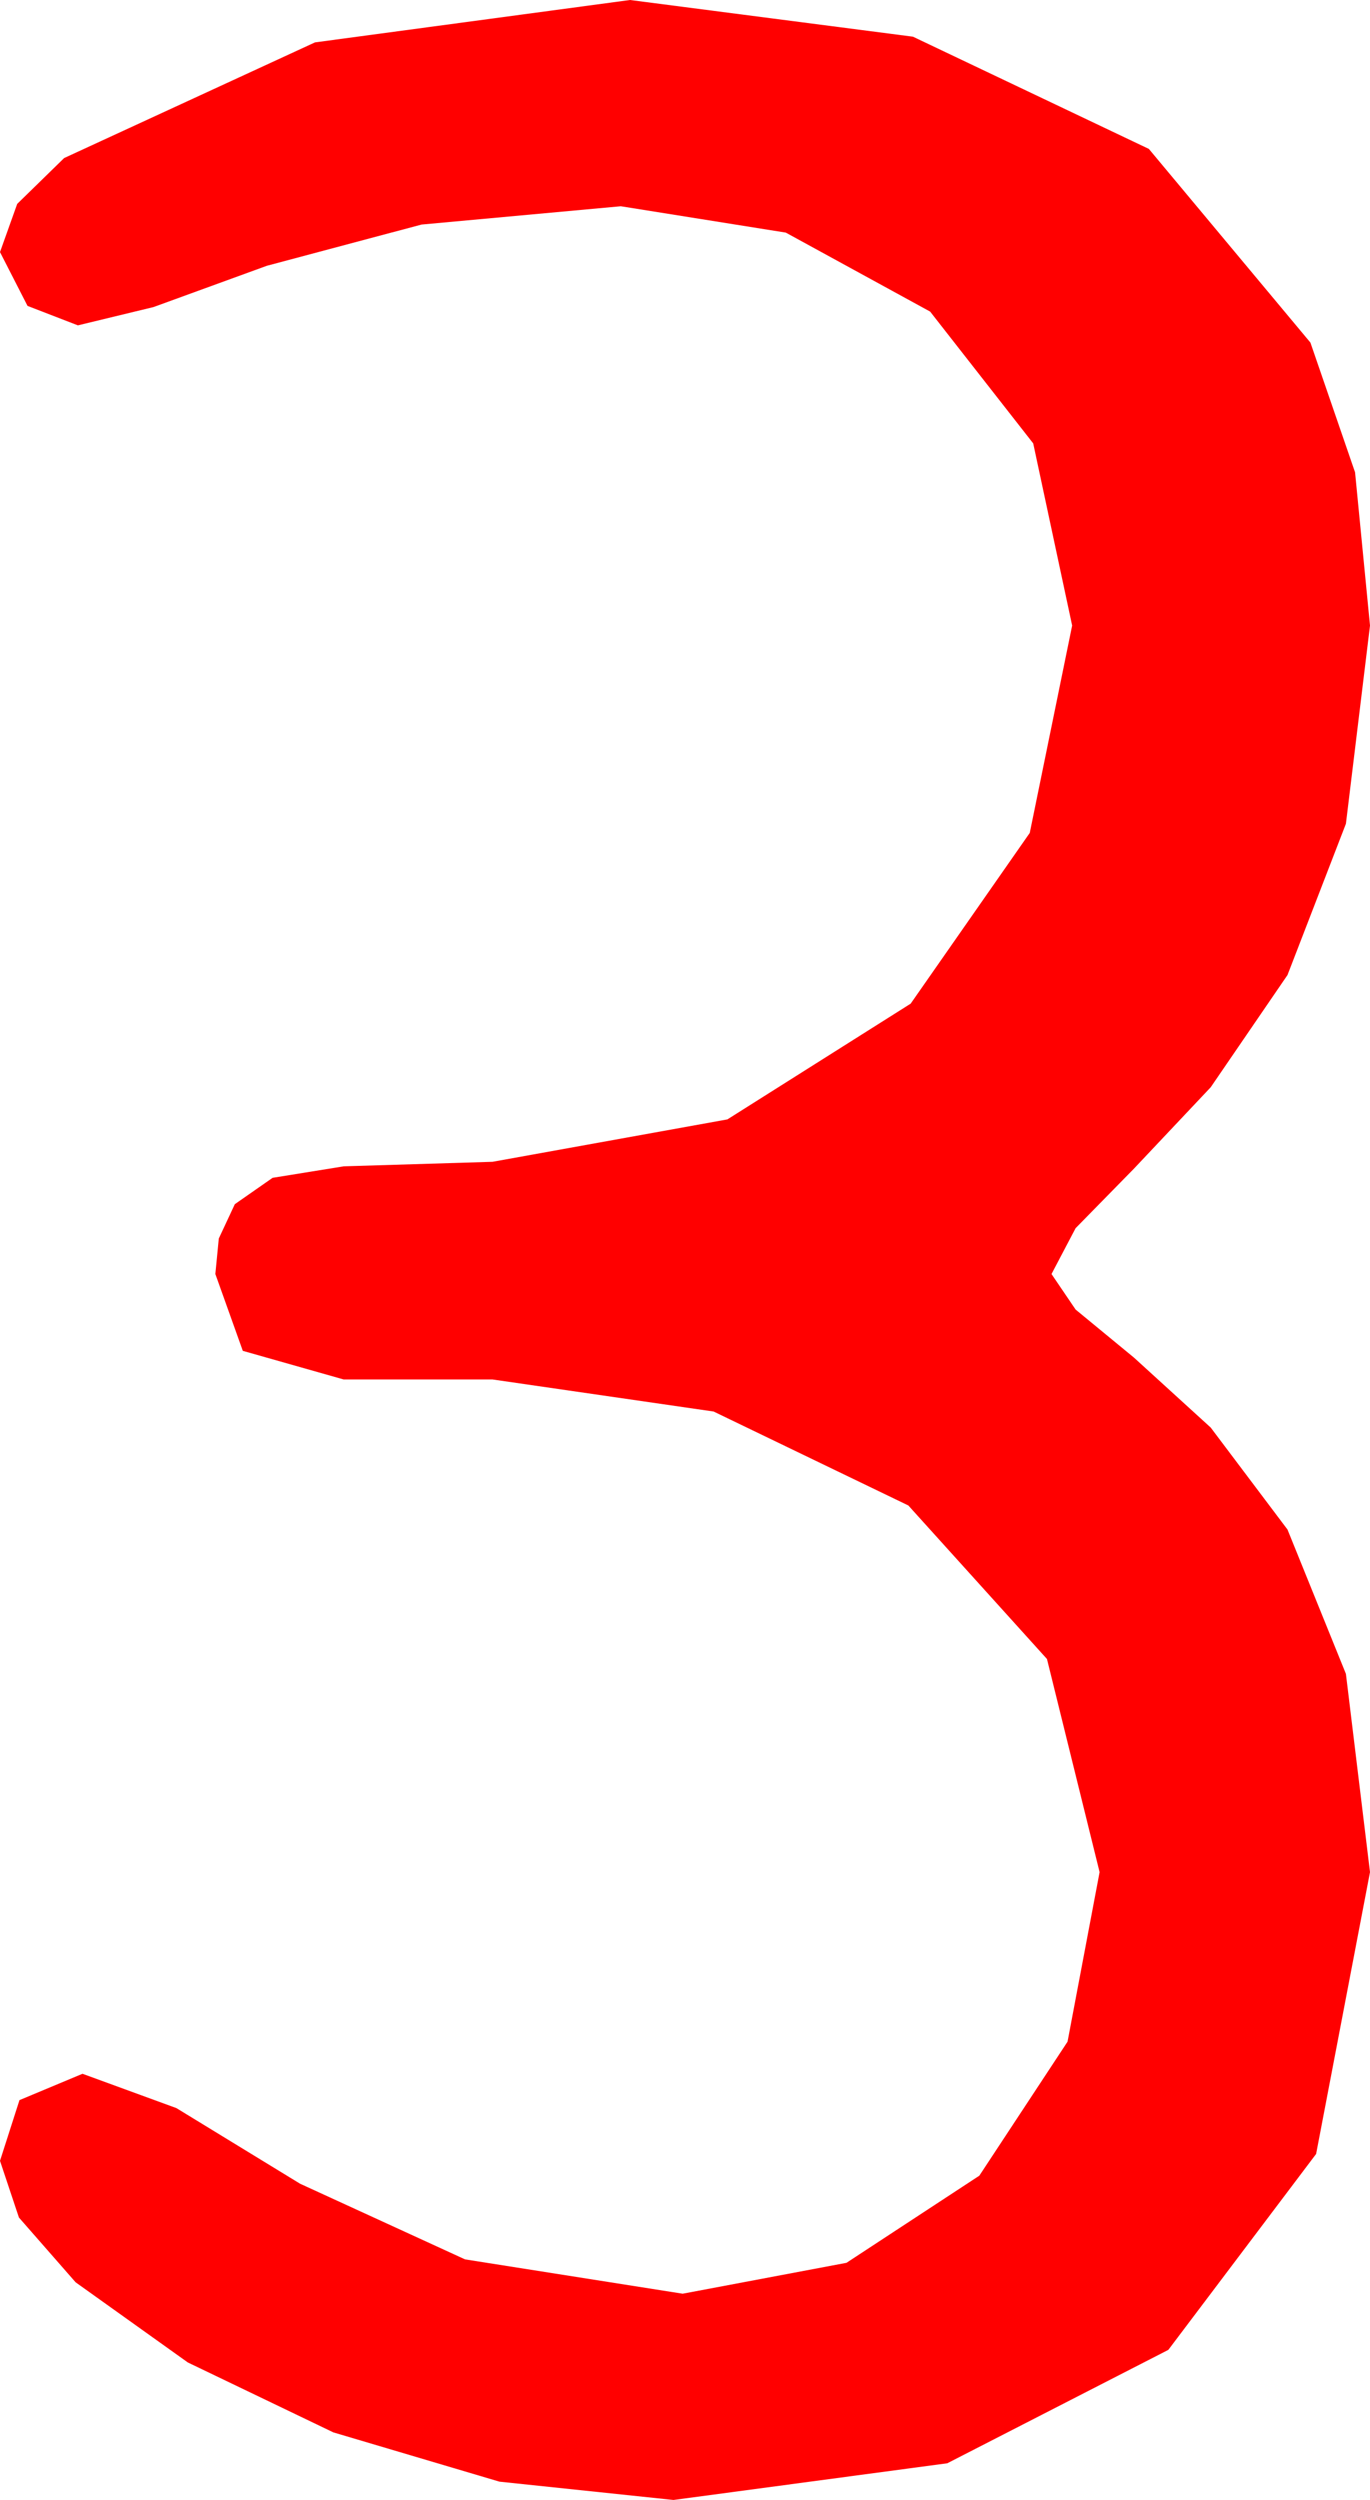 <?xml version="1.0" encoding="utf-8"?>
<!DOCTYPE svg PUBLIC "-//W3C//DTD SVG 1.1//EN" "http://www.w3.org/Graphics/SVG/1.1/DTD/svg11.dtd">
<svg width="17.52" height="31.963" xmlns="http://www.w3.org/2000/svg" xmlns:xlink="http://www.w3.org/1999/xlink" xmlns:xml="http://www.w3.org/XML/1998/namespace" version="1.1">
  <g>
    <g>
      <path style="fill:#FF0000;fill-opacity:1" d="M8.057,0L11.675,0.469 14.692,1.904 16.758,4.38 17.329,6.039 17.52,7.998 17.212,10.532 16.465,12.466 15.483,13.901 14.502,14.941 13.755,15.703 13.447,16.289 13.755,16.743 14.502,17.358 15.483,18.252 16.465,19.556 17.212,21.401 17.52,23.936 16.831,27.539 14.941,30.044 12.114,31.494 8.613,31.963 6.387,31.729 4.263,31.099 2.402,30.205 0.967,29.18 0.242,28.352 0,27.627 0.249,26.851 1.055,26.514 2.256,26.953 3.838,27.92 5.947,28.887 8.73,29.326 10.825,28.931 12.524,27.817 13.652,26.104 14.062,23.936 13.389,21.211 11.616,19.248 9.126,18.047 6.299,17.637 4.395,17.637 3.105,17.271 2.754,16.289 2.798,15.835 3.003,15.396 3.486,15.059 4.395,14.912 6.299,14.854 9.302,14.312 11.646,12.832 13.169,10.649 13.711,7.998 13.213,5.669 11.895,3.984 10.049,2.974 7.939,2.637 5.391,2.871 3.413,3.398 1.963,3.926 0.996,4.16 0.352,3.911 0,3.223 0.22,2.607 0.82,2.021 4.028,0.542 8.057,0z" />
    </g>
  </g>
</svg>